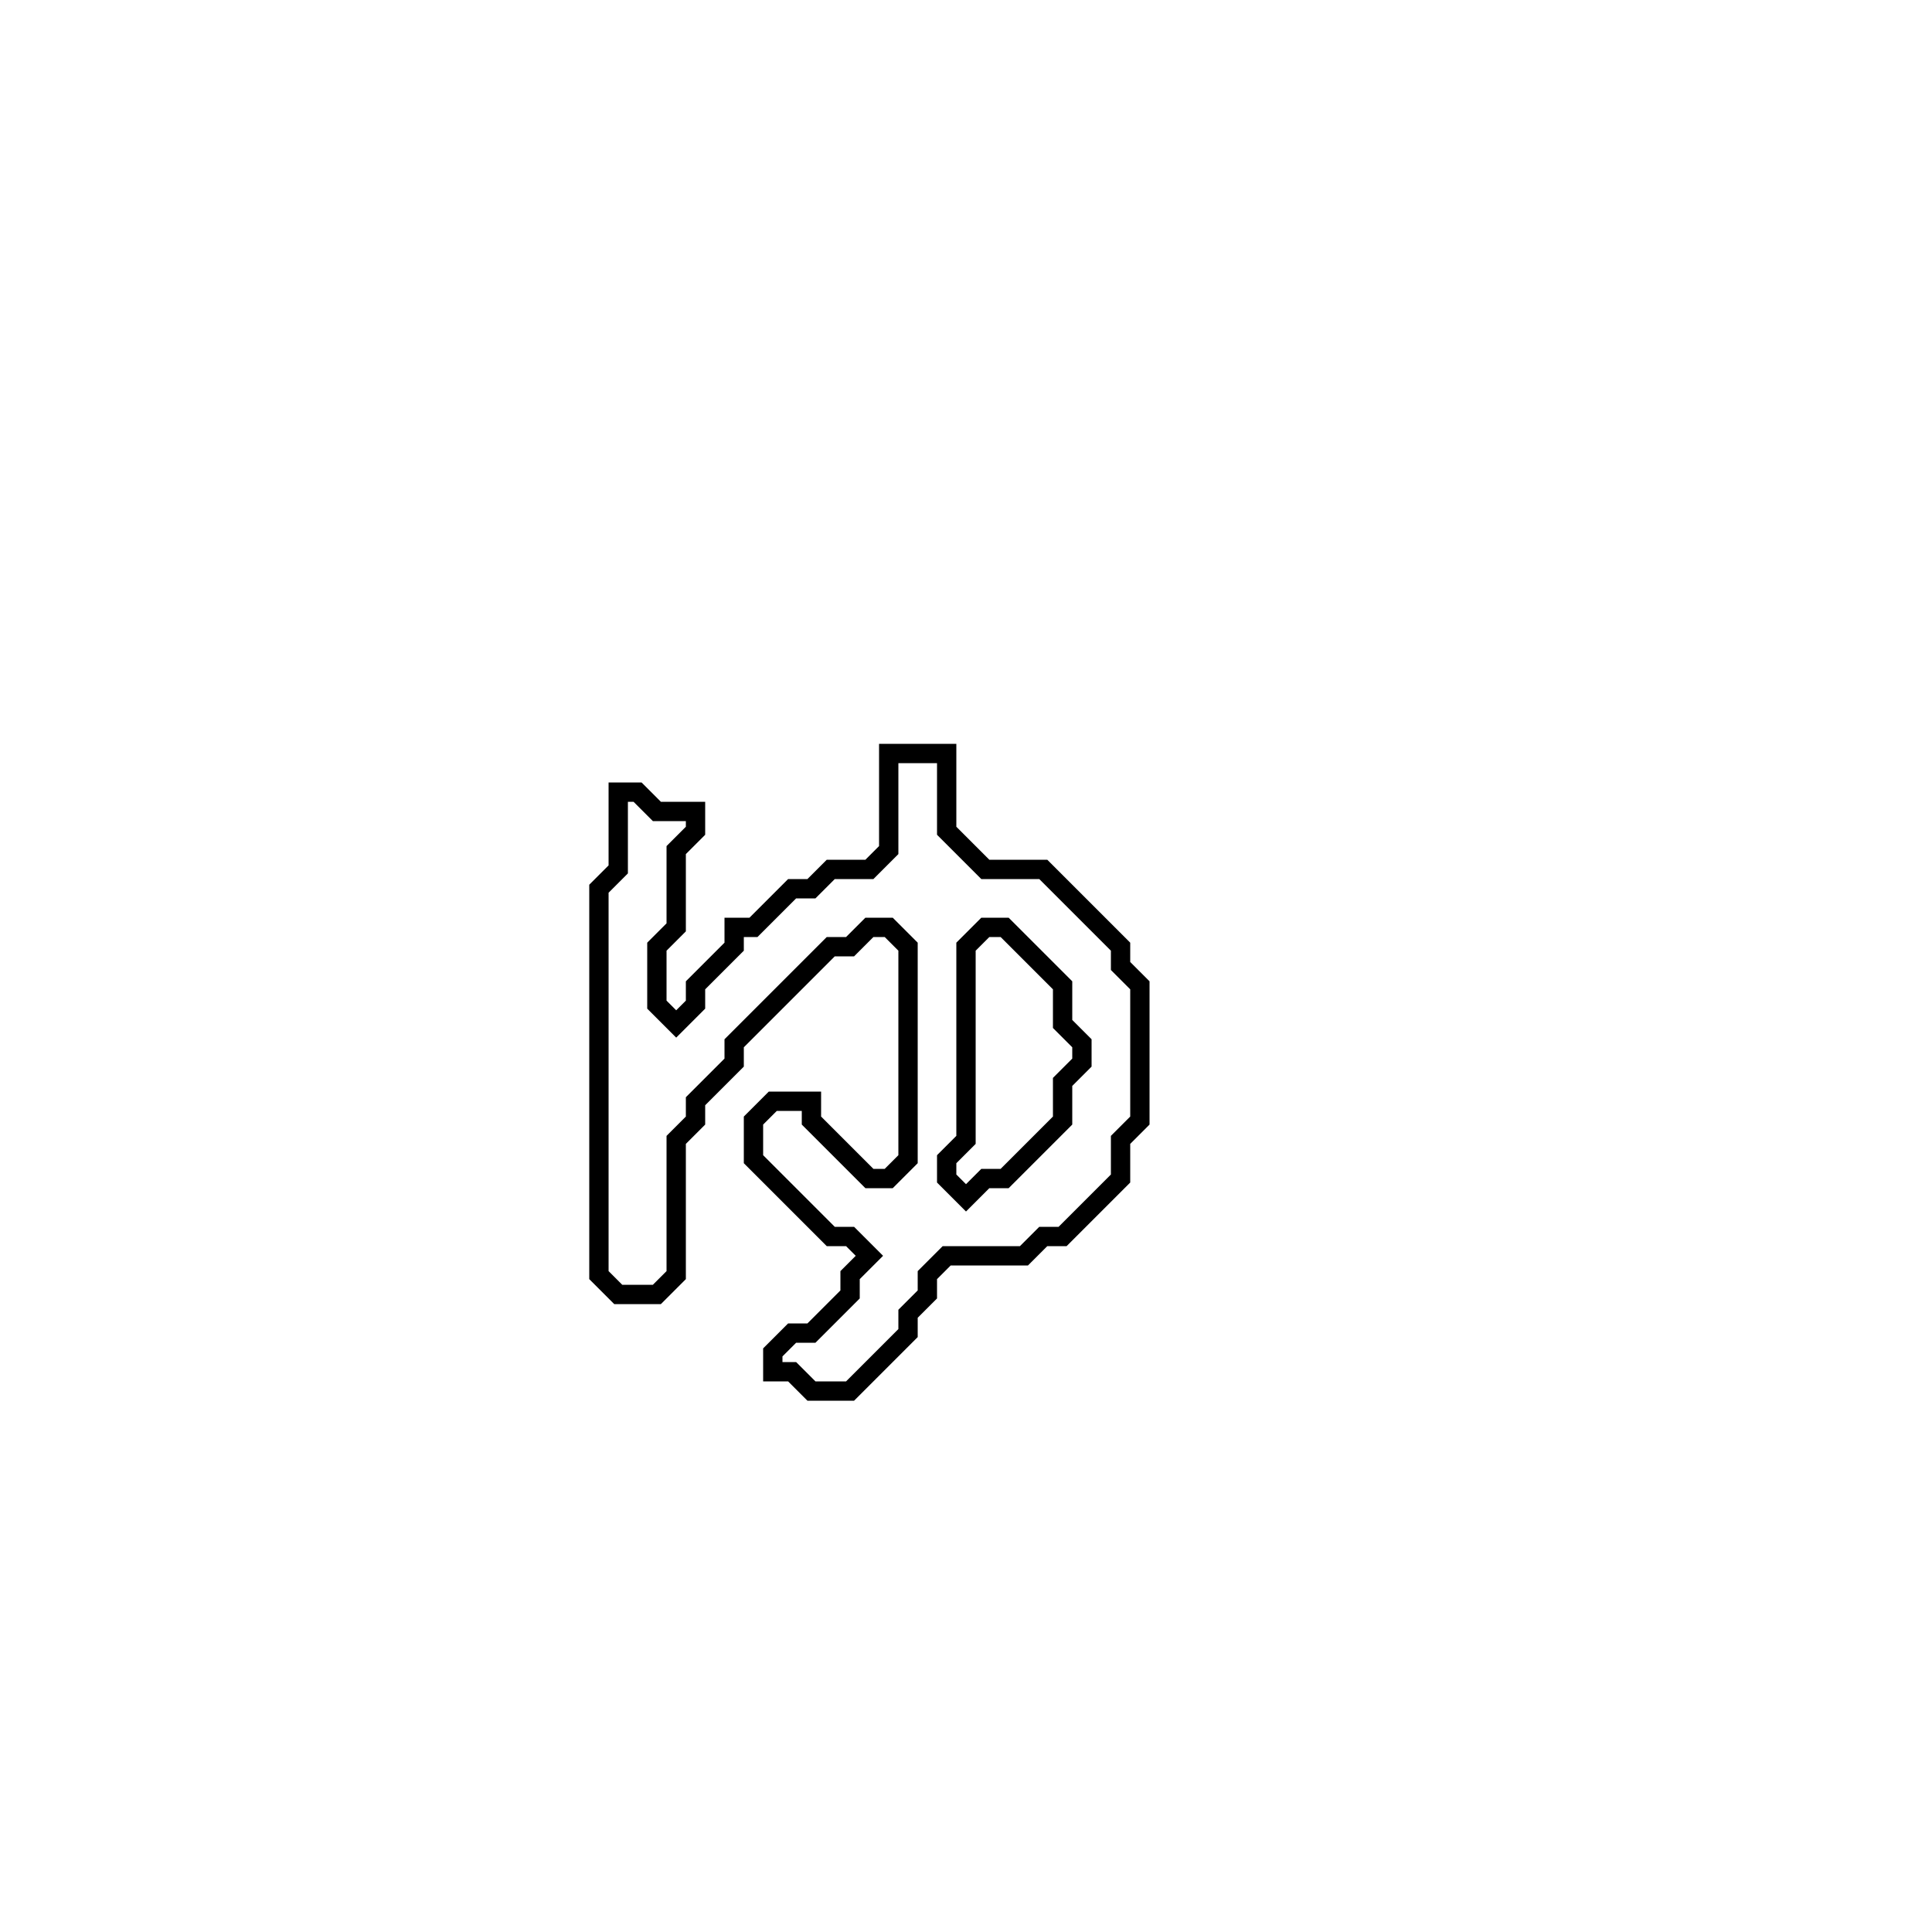 <?xml version="1.0" encoding="utf-8" ?>
<svg baseProfile="full" height="100" version="1.1" width="100" xmlns="http://www.w3.org/2000/svg" xmlns:ev="http://www.w3.org/2001/xml-events" xmlns:xlink="http://www.w3.org/1999/xlink"><defs /><polygon fill="none" id="1" points="46,39 46,44 45,45 43,45 42,46 41,46 39,48 38,48 38,49 36,51 36,52 35,53 34,52 34,49 35,48 35,44 36,43 36,42 34,42 33,41 32,41 32,45 31,46 31,66 32,67 34,67 35,66 35,59 36,58 36,57 38,55 38,54 43,49 44,49 45,48 46,48 47,49 47,60 46,61 45,61 42,58 42,57 40,57 39,58 39,60 43,64 44,64 45,65 44,66 44,67 42,69 41,69 40,70 40,71 41,71 42,72 44,72 47,69 47,68 48,67 48,66 49,65 53,65 54,64 55,64 58,61 58,59 59,58 59,51 58,50 58,49 54,45 51,45 49,43 49,39" stroke="black" stroke-width="1" /><polygon fill="none" id="2" points="50,49 51,48 52,48 55,51 55,53 56,54 56,55 55,56 55,58 52,61 51,61 50,62 49,61 49,60 50,59" stroke="black" stroke-width="1" /></svg>